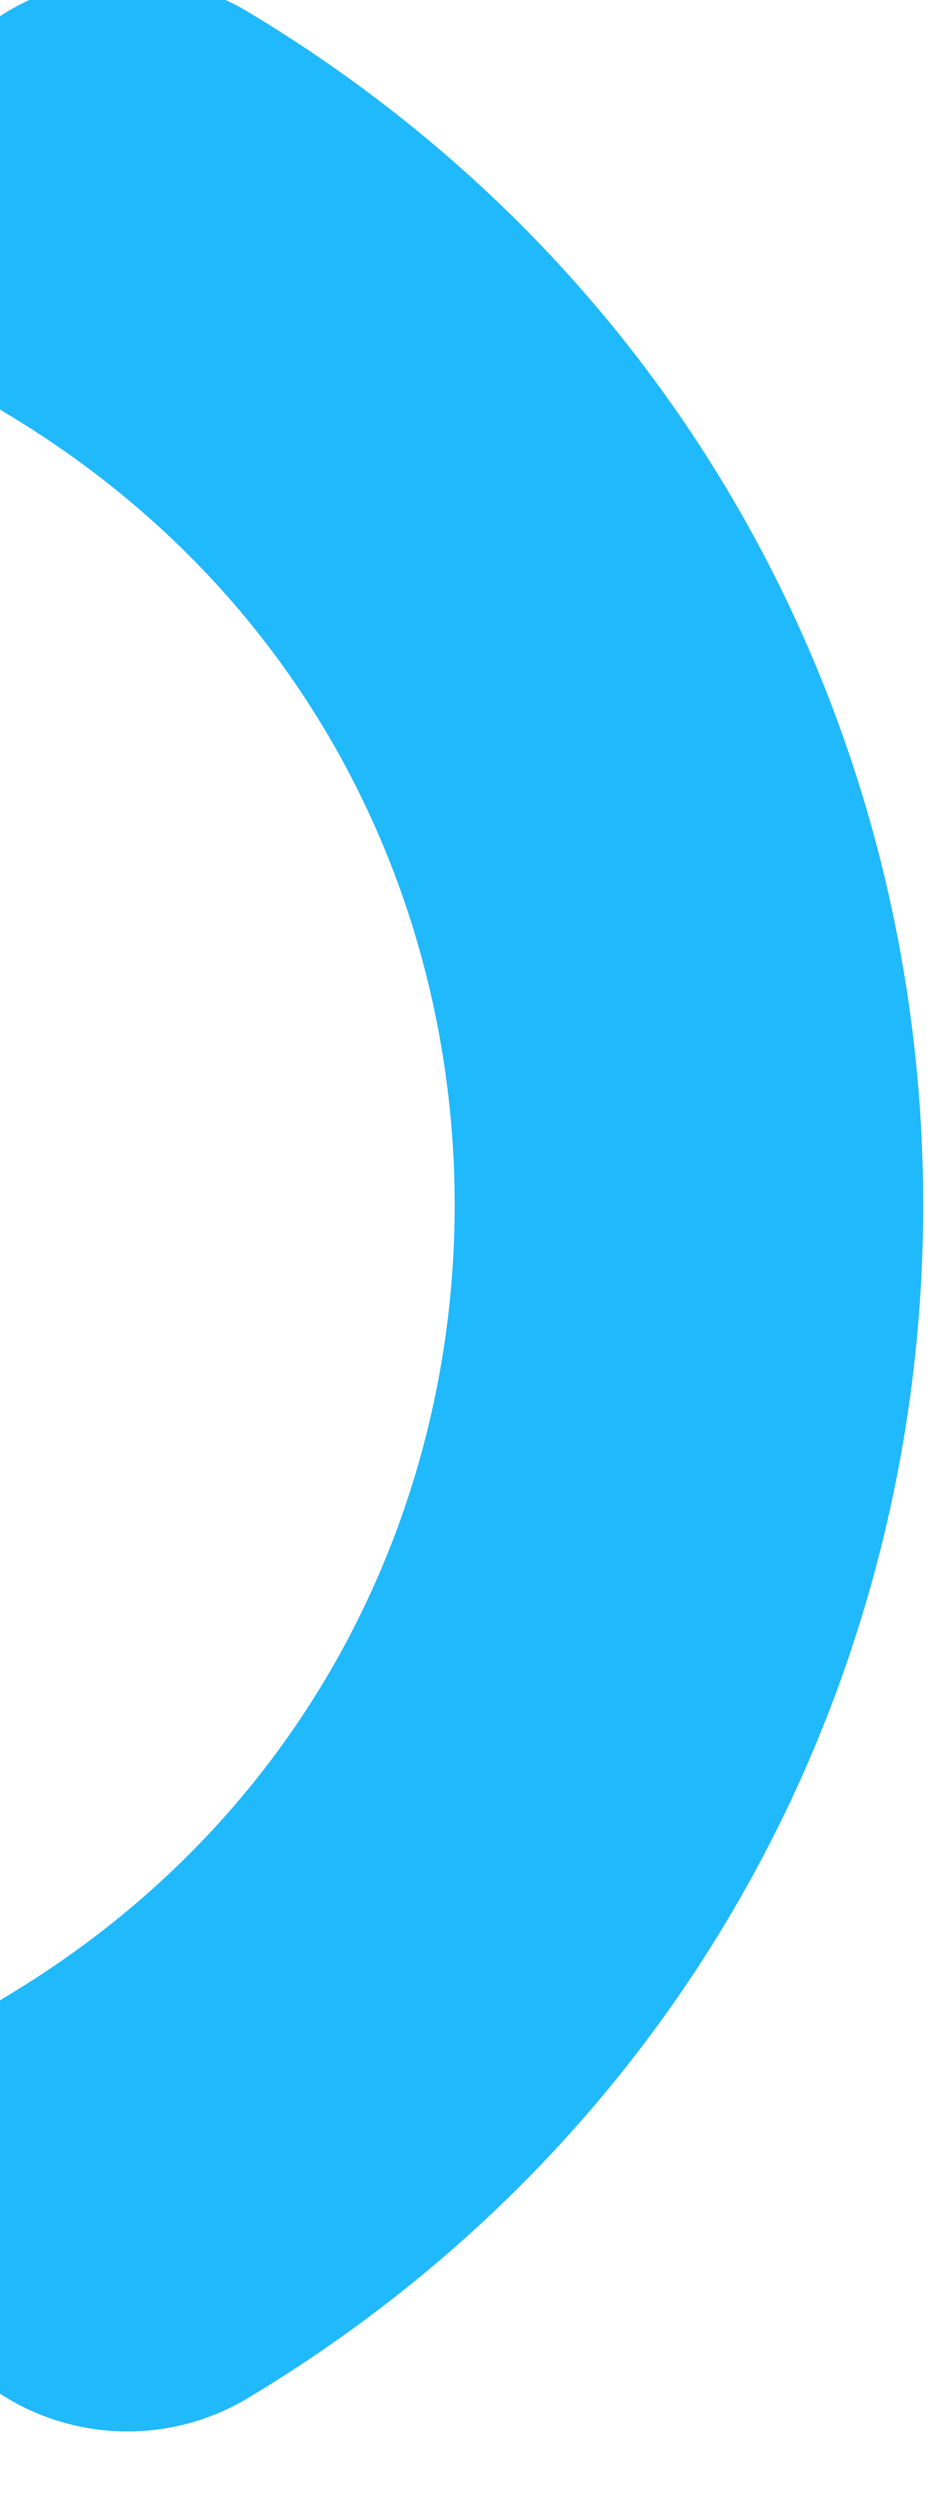<svg width="3" height="8" viewBox="0 0 3 8" fill="none" xmlns="http://www.w3.org/2000/svg">
<path d="M0.408 0.681V0.681C2.805 2.119 2.805 5.593 0.408 7.031V7.031" stroke="#20B9FC" stroke-width="1.5" stroke-linecap="round" stroke-linejoin="round"/>
</svg>
